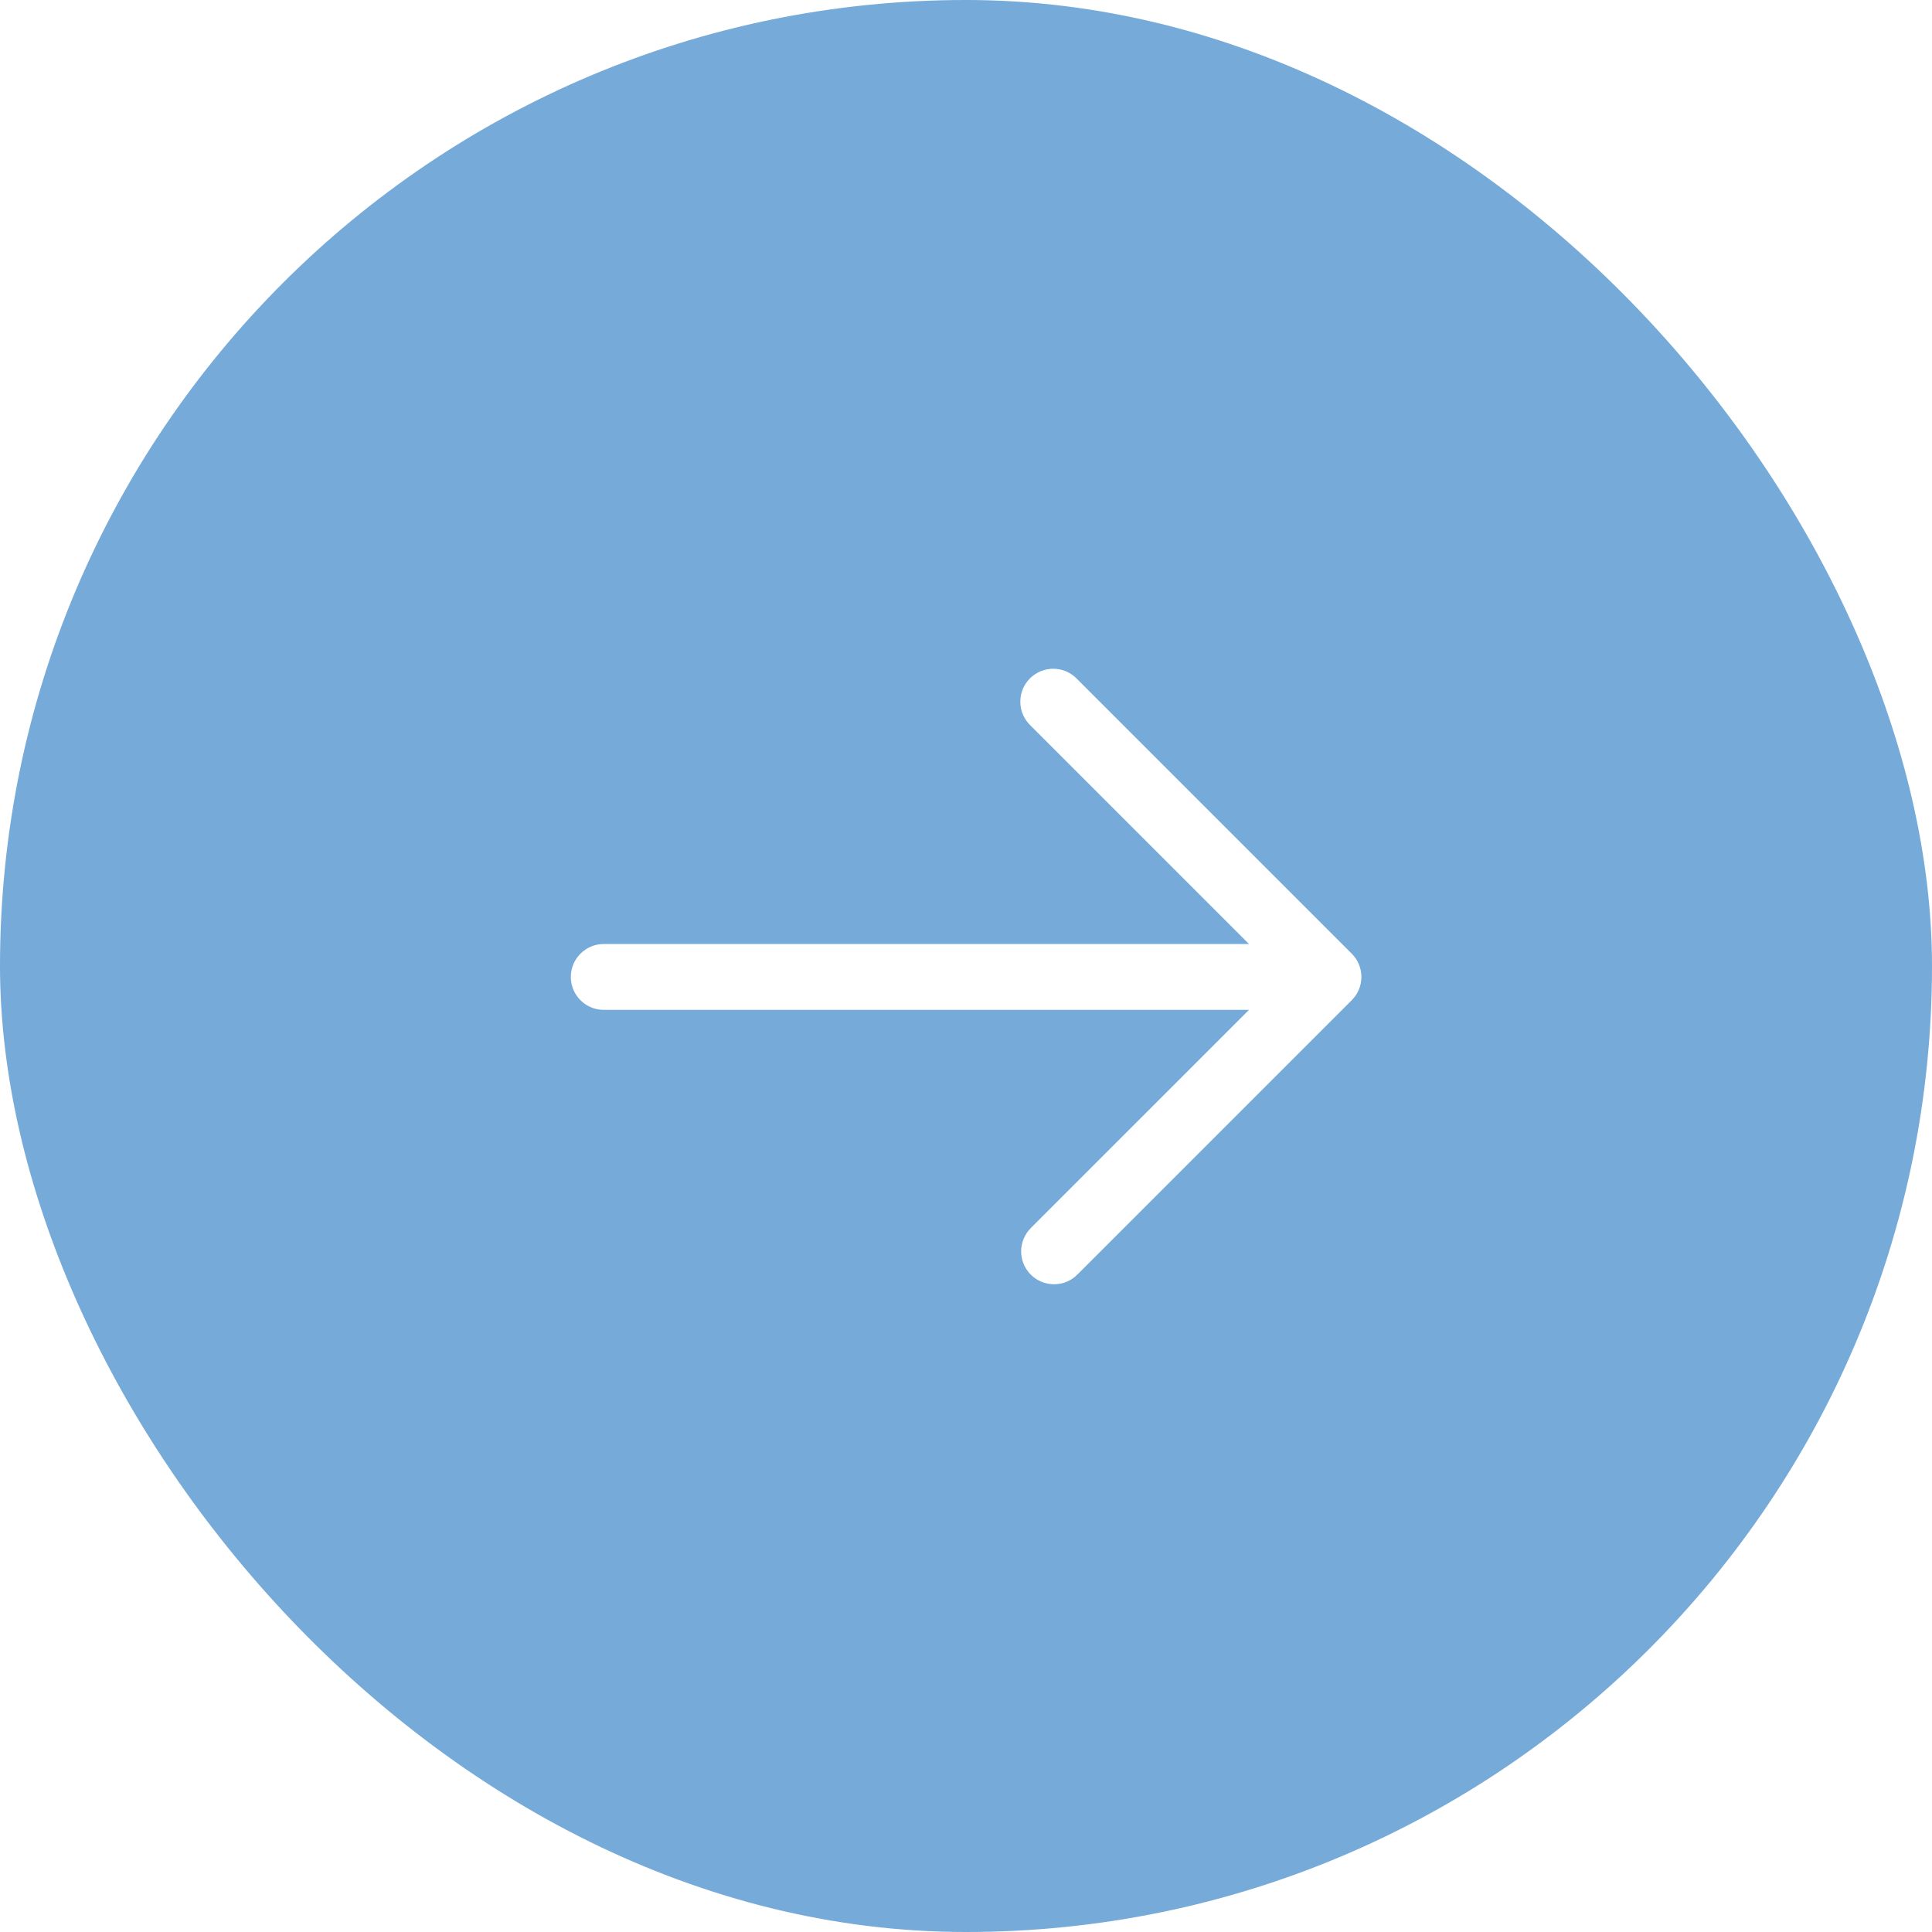 <svg width="44" height="44" viewBox="0 0 44 44" fill="none" xmlns="http://www.w3.org/2000/svg">
<g filter="url(#filter0_b_1264_36786)">
<g clip-path="url(#clip0_1264_36786)">
<rect width="44" height="44" rx="22" fill="#1B72C0" fill-opacity="0.6"/>
<path fill-rule="evenodd" clip-rule="evenodd" d="M23.475 29.029C23.616 29.17 23.807 29.248 24.005 29.248C24.204 29.248 24.395 29.17 24.535 29.029L30.785 22.779C30.926 22.639 31.005 22.448 31.005 22.249C31.005 22.05 30.926 21.86 30.785 21.719L24.535 15.469C24.467 15.396 24.384 15.336 24.292 15.295C24.2 15.254 24.101 15.232 24 15.231C23.899 15.229 23.799 15.247 23.706 15.285C23.612 15.323 23.528 15.379 23.456 15.45C23.385 15.521 23.329 15.606 23.291 15.7C23.254 15.793 23.235 15.893 23.237 15.994C23.239 16.094 23.261 16.194 23.302 16.286C23.343 16.378 23.402 16.46 23.475 16.529L28.445 21.499L13.75 21.499C13.551 21.499 13.36 21.578 13.22 21.719C13.079 21.86 13 22.05 13 22.249C13 22.448 13.079 22.639 13.22 22.779C13.36 22.92 13.551 22.999 13.75 22.999L28.445 22.999L23.475 27.969C23.335 28.11 23.256 28.3 23.256 28.499C23.256 28.698 23.335 28.889 23.475 29.029Z" fill="white"/>
</g>
</g>
<defs>
<filter id="filter0_b_1264_36786" x="-24.444" y="-24.444" width="92.889" height="92.889" filterUnits="userSpaceOnUse" color-interpolation-filters="sRGB">
<feFlood flood-opacity="0" result="BackgroundImageFix"/>
<feGaussianBlur in="BackgroundImageFix" stdDeviation="12.222"/>
<feComposite in2="SourceAlpha" operator="in" result="effect1_backgroundBlur_1264_36786"/>
<feBlend mode="normal" in="SourceGraphic" in2="effect1_backgroundBlur_1264_36786" result="shape"/>
</filter>
<clipPath id="clip0_1264_36786">
<rect width="44" height="44" rx="22" fill="white"/>
</clipPath>
</defs>
</svg>
